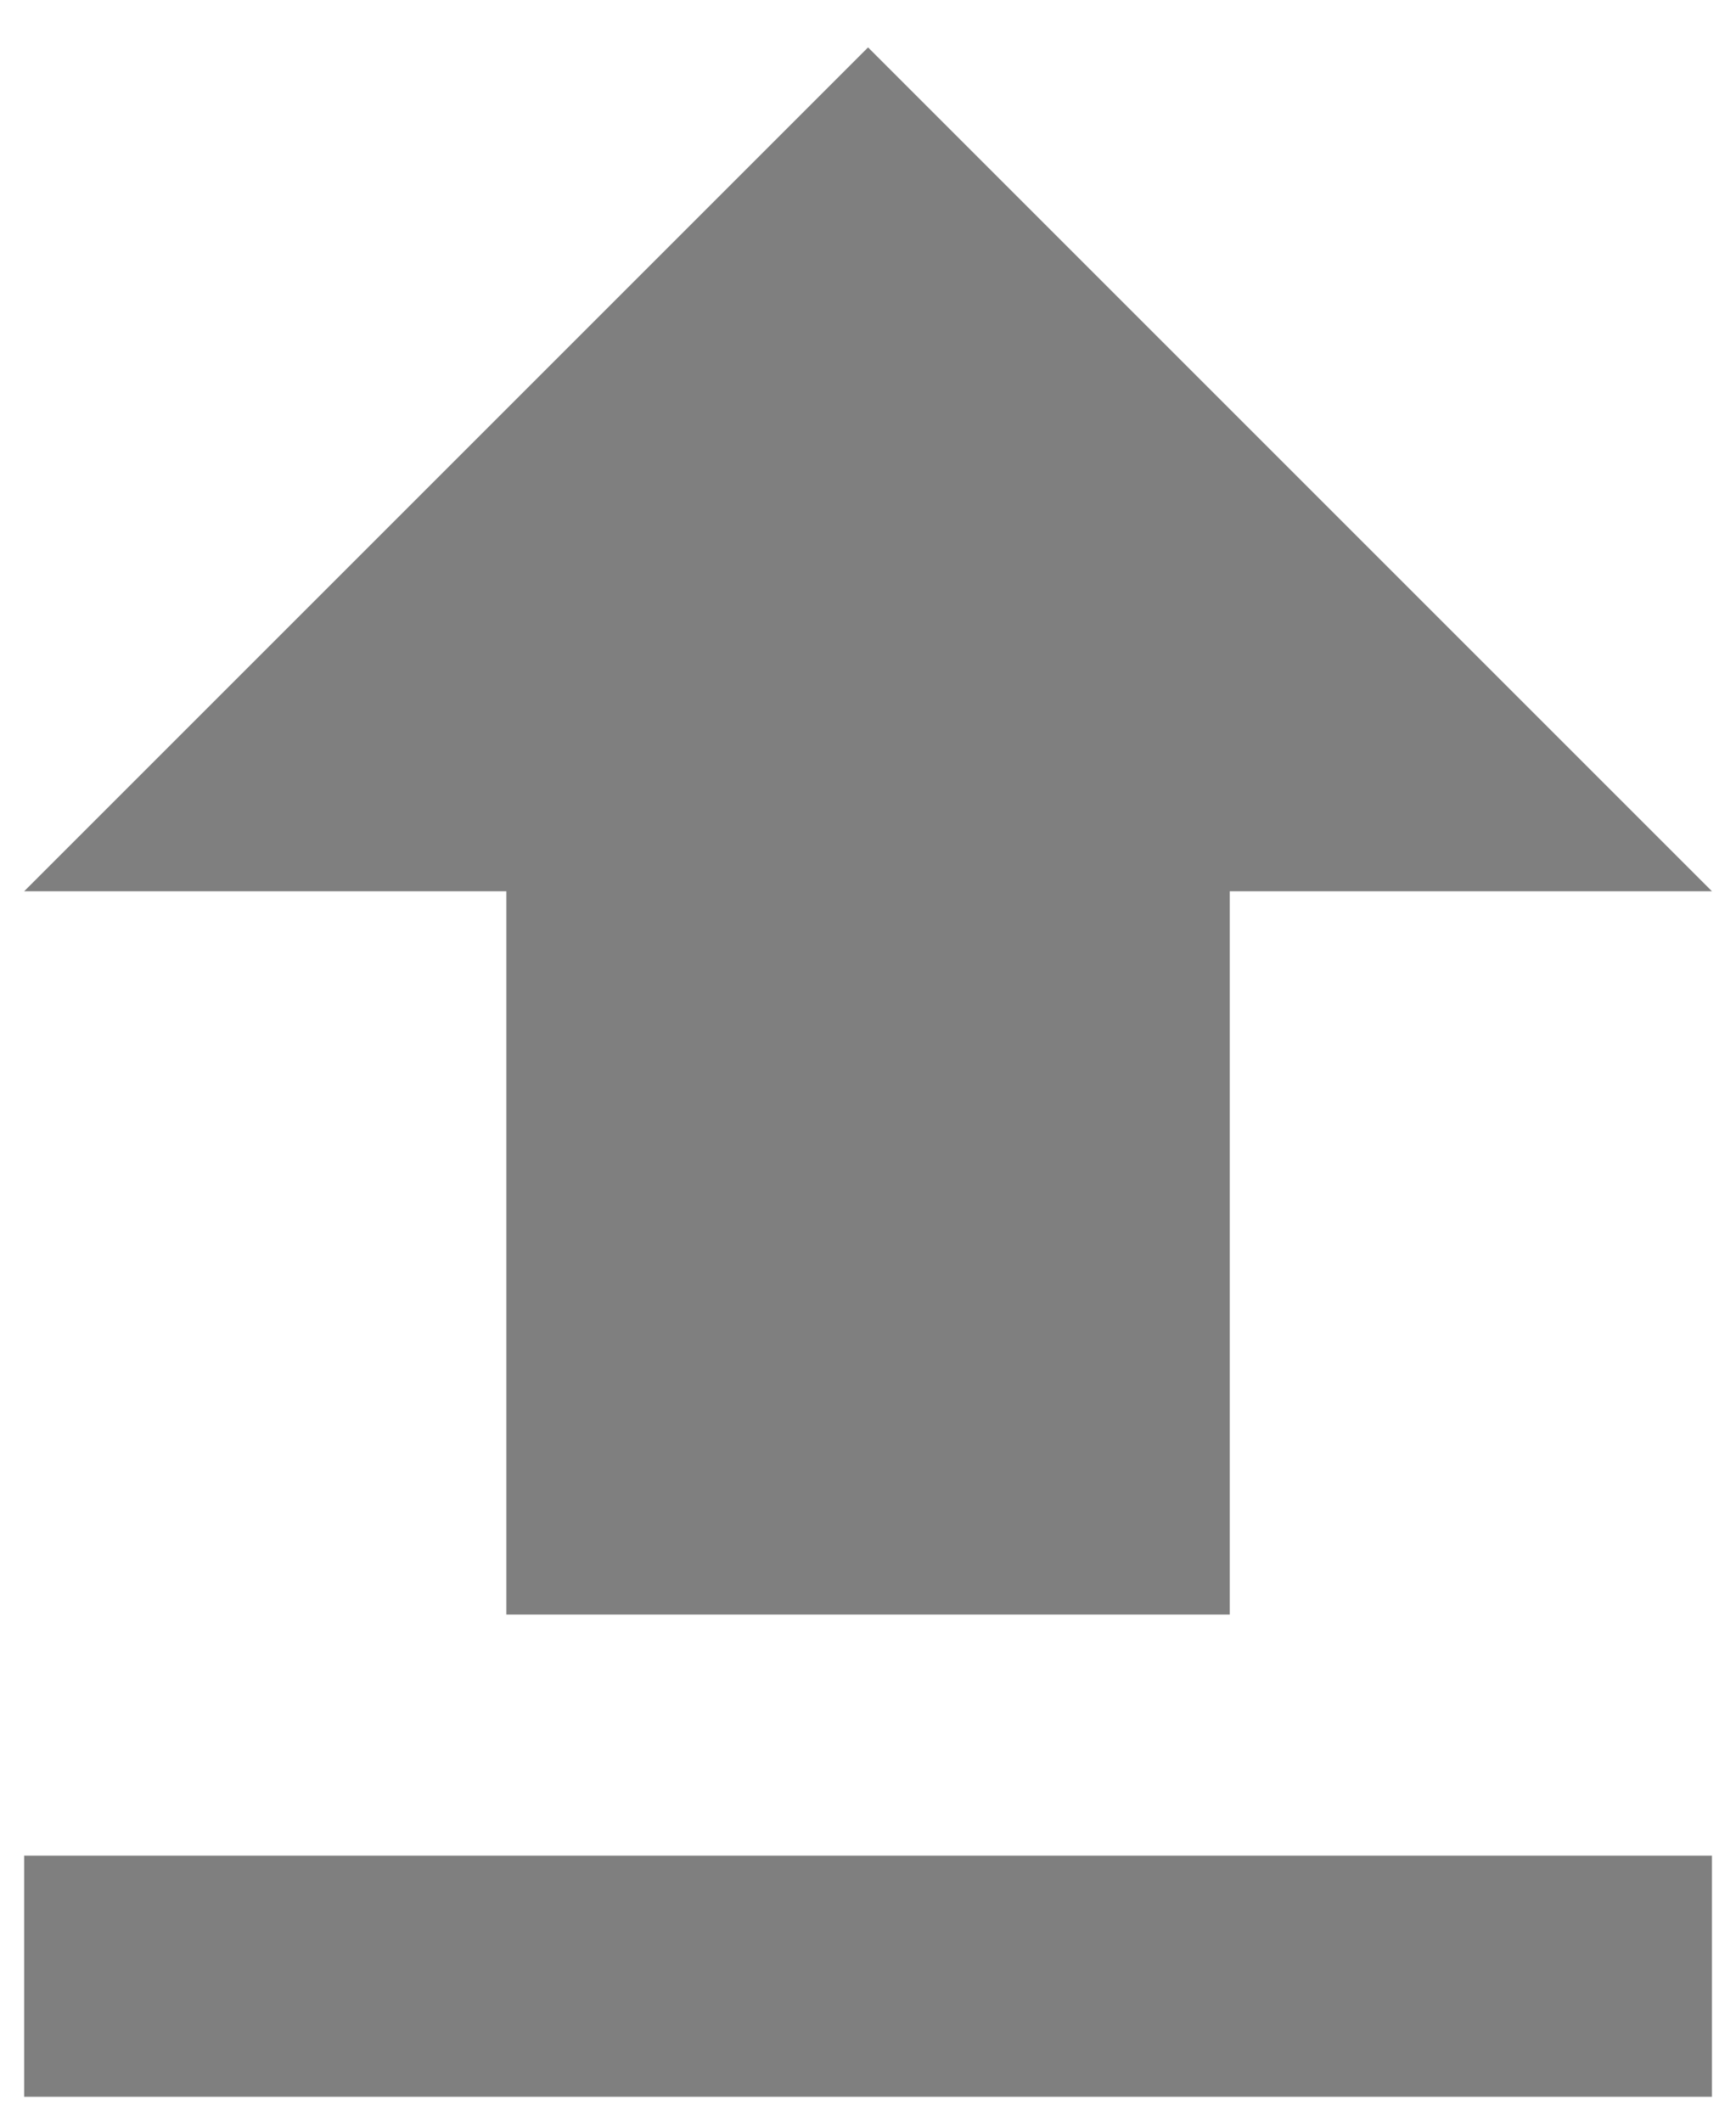 
<svg width="36" height="44" viewBox="0 0 36 44" fill="none" xmlns="http://www.w3.org/2000/svg">
<path d="M10.501 33.483H25.501V18.483H35.501L18.001 0.983L0.501 18.483H10.501V33.483ZM0.501 38.483H35.501V43.483H0.501V38.483Z" fill="black" fill-opacity="0.5"/>
</svg>

